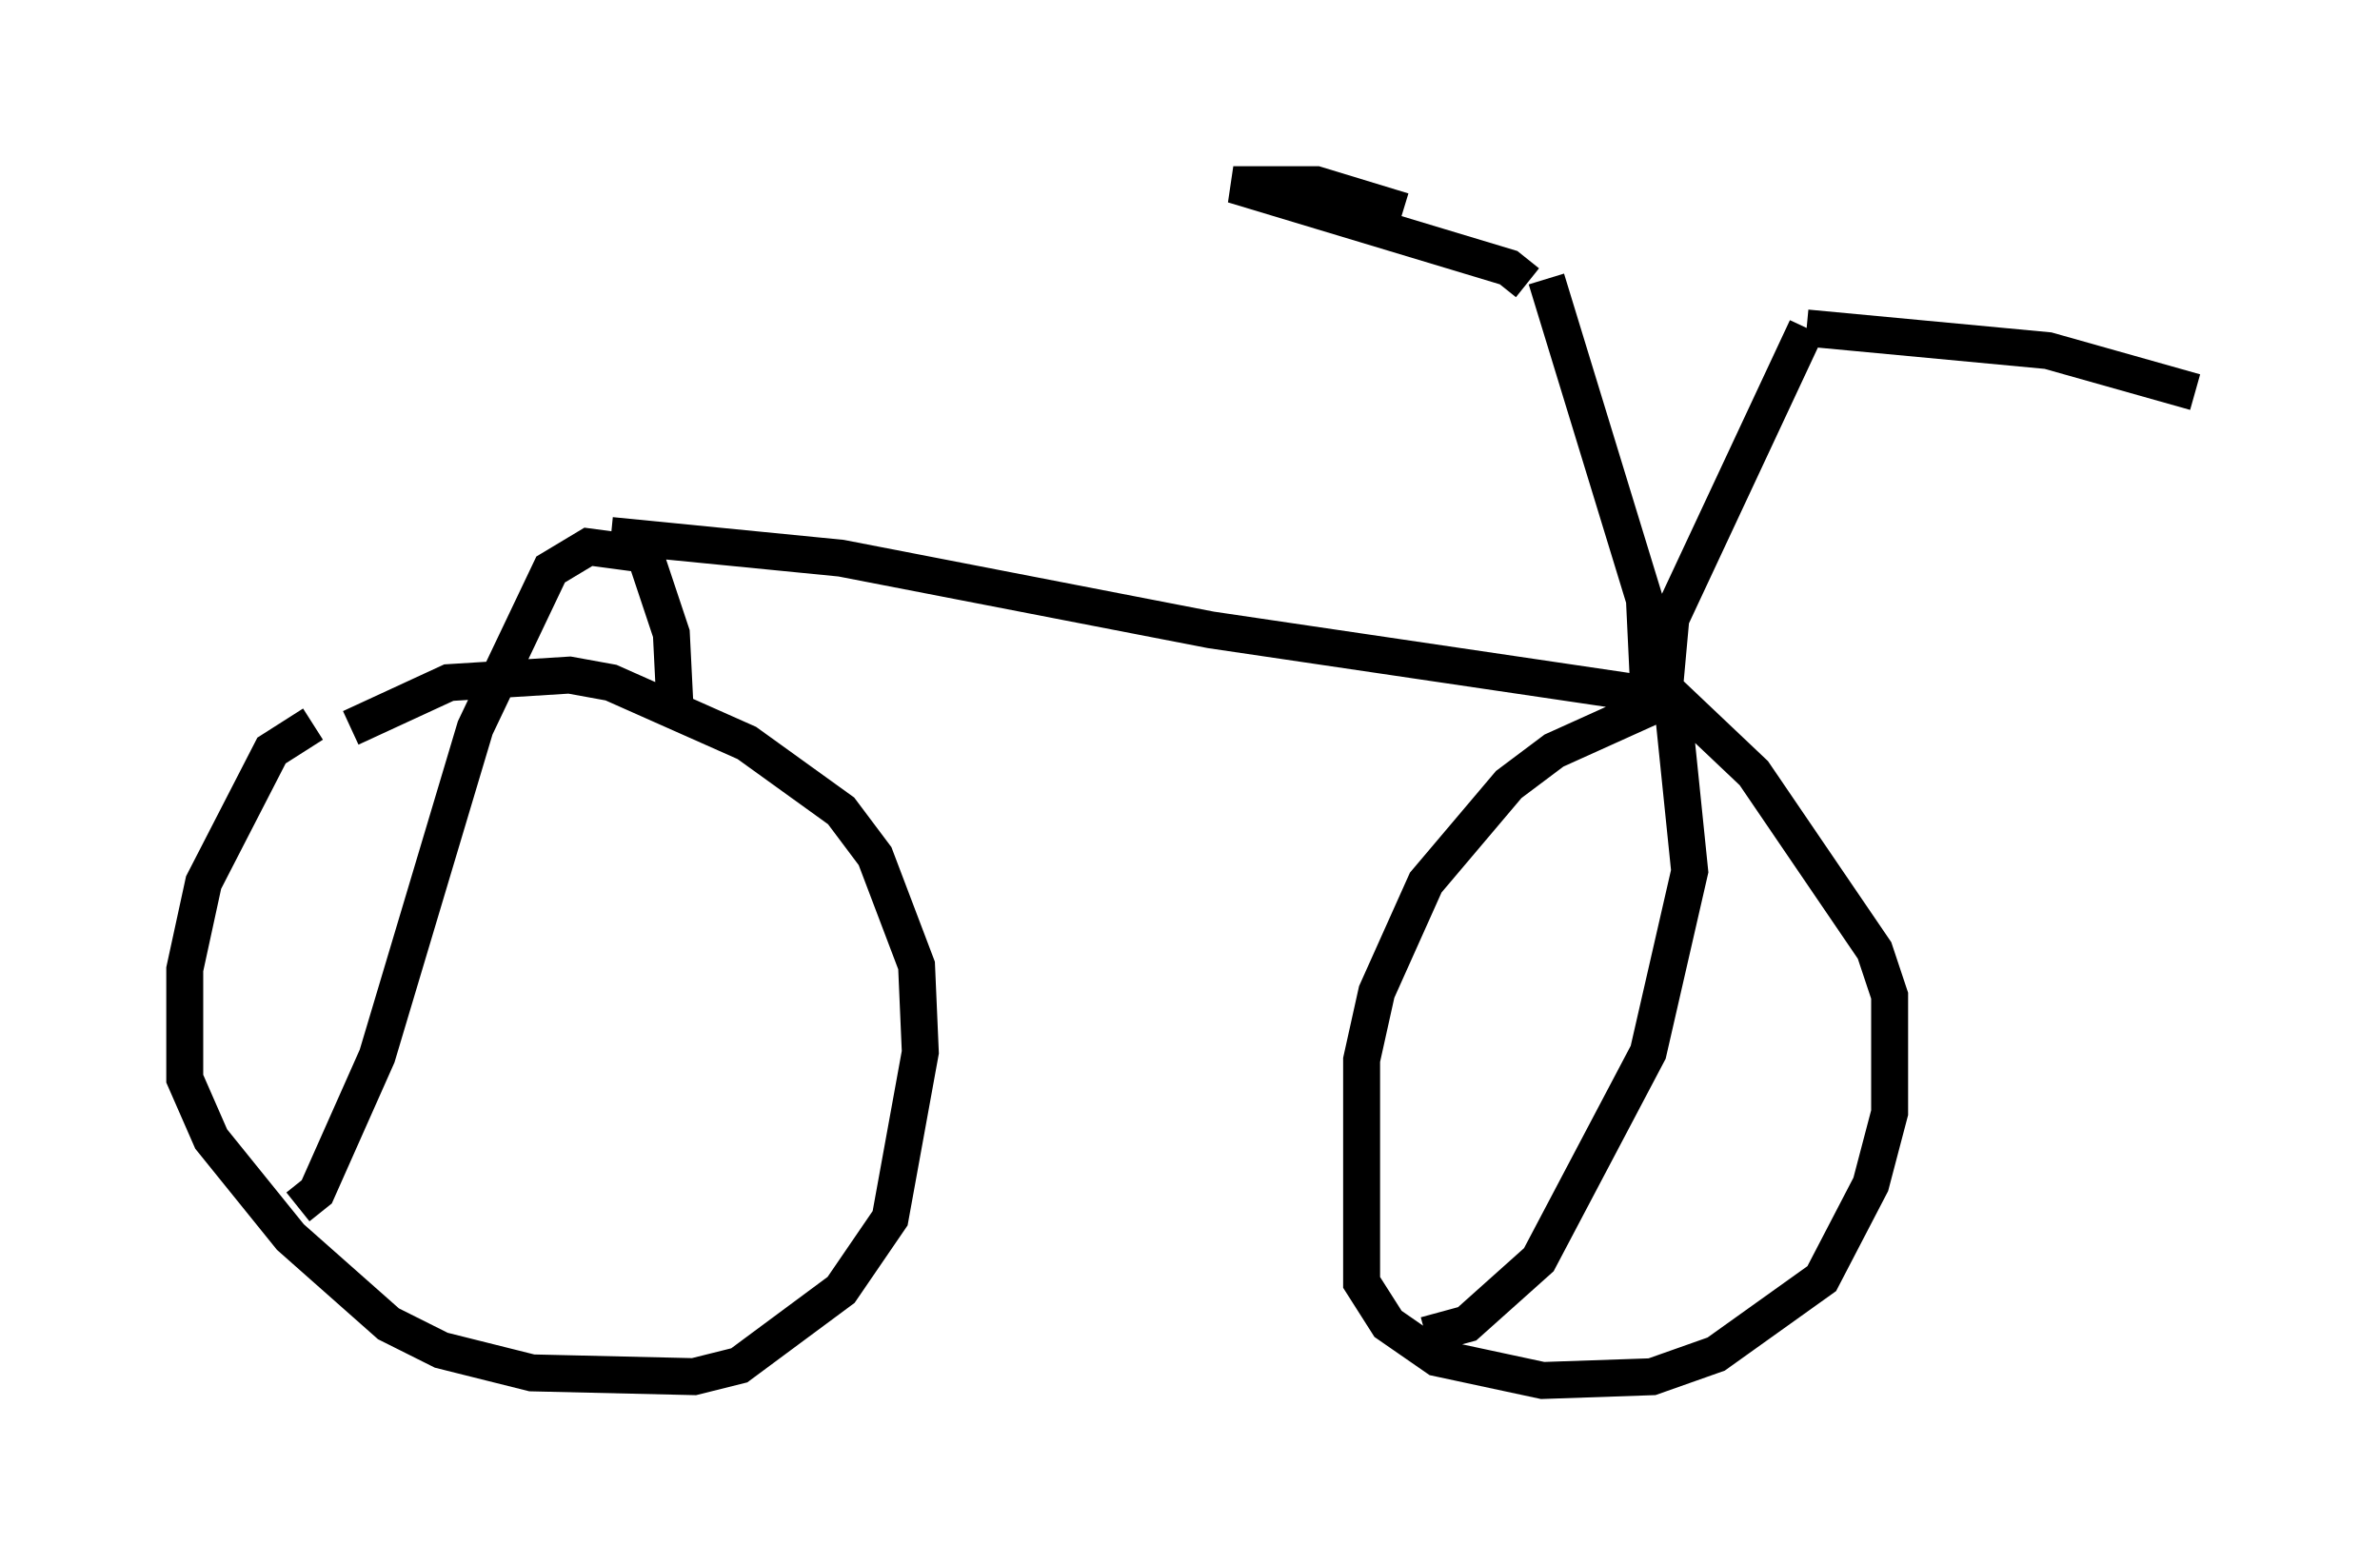 <?xml version="1.0" encoding="utf-8" ?>
<svg baseProfile="full" height="42.361" version="1.1" width="64.411" xmlns="http://www.w3.org/2000/svg" xmlns:ev="http://www.w3.org/2001/xml-events" xmlns:xlink="http://www.w3.org/1999/xlink"><defs /><rect fill="white" height="42.361" width="64.411" x="0" y="0" /><path d="M9.492, 19.496 m-1.021, 0.102 l-1.123, 0.715 -1.838, 3.573 l-0.51, 2.348 0.0, 2.96 l0.715, 1.633 2.144, 2.654 l2.654, 2.348 1.429, 0.715 l2.45, 0.613 4.39, 0.102 l1.225, -0.306 2.756, -2.042 l1.327, -1.94 0.817, -4.492 l-0.102, -2.348 -1.123, -2.96 l-0.919, -1.225 -2.552, -1.838 l-3.675, -1.633 -1.123, -0.204 l-3.267, 0.204 -2.654, 1.225 m-1.429, 12.965 l0.51, -0.408 1.633, -3.675 l2.654, -8.881 2.042, -4.288 l1.021, -0.613 1.531, 0.204 l0.715, 2.144 0.102, 2.042 m-1.735, -4.696 l6.227, 0.613 10.004, 1.94 l12.454, 1.838 m0.0, 0.0 l-3.165, 1.429 -1.225, 0.919 l-2.246, 2.654 -1.327, 2.96 l-0.408, 1.838 0.0, 6.023 l0.715, 1.123 1.327, 0.919 l2.858, 0.613 2.96, -0.102 l1.735, -0.613 2.858, -2.042 l1.327, -2.552 0.51, -1.94 l0.0, -3.165 -0.408, -1.225 l-3.267, -4.798 -1.94, -1.838 l-0.204, 0.51 0.408, 3.981 l-1.123, 4.9 -2.96, 5.615 l-1.94, 1.735 -1.123, 0.306 m6.023, -17.763 l-0.102, -2.144 -2.654, -8.677 m3.165, 11.433 l0.204, -2.246 3.675, -7.861 m0.0, 0.0 l6.533, 0.613 3.981, 1.123 m-18.069, -2.96 l-0.51, -0.408 -7.452, -2.246 l2.246, 0.0 2.348, 0.715 " fill="none" stroke="black" stroke-width="1" /></svg>